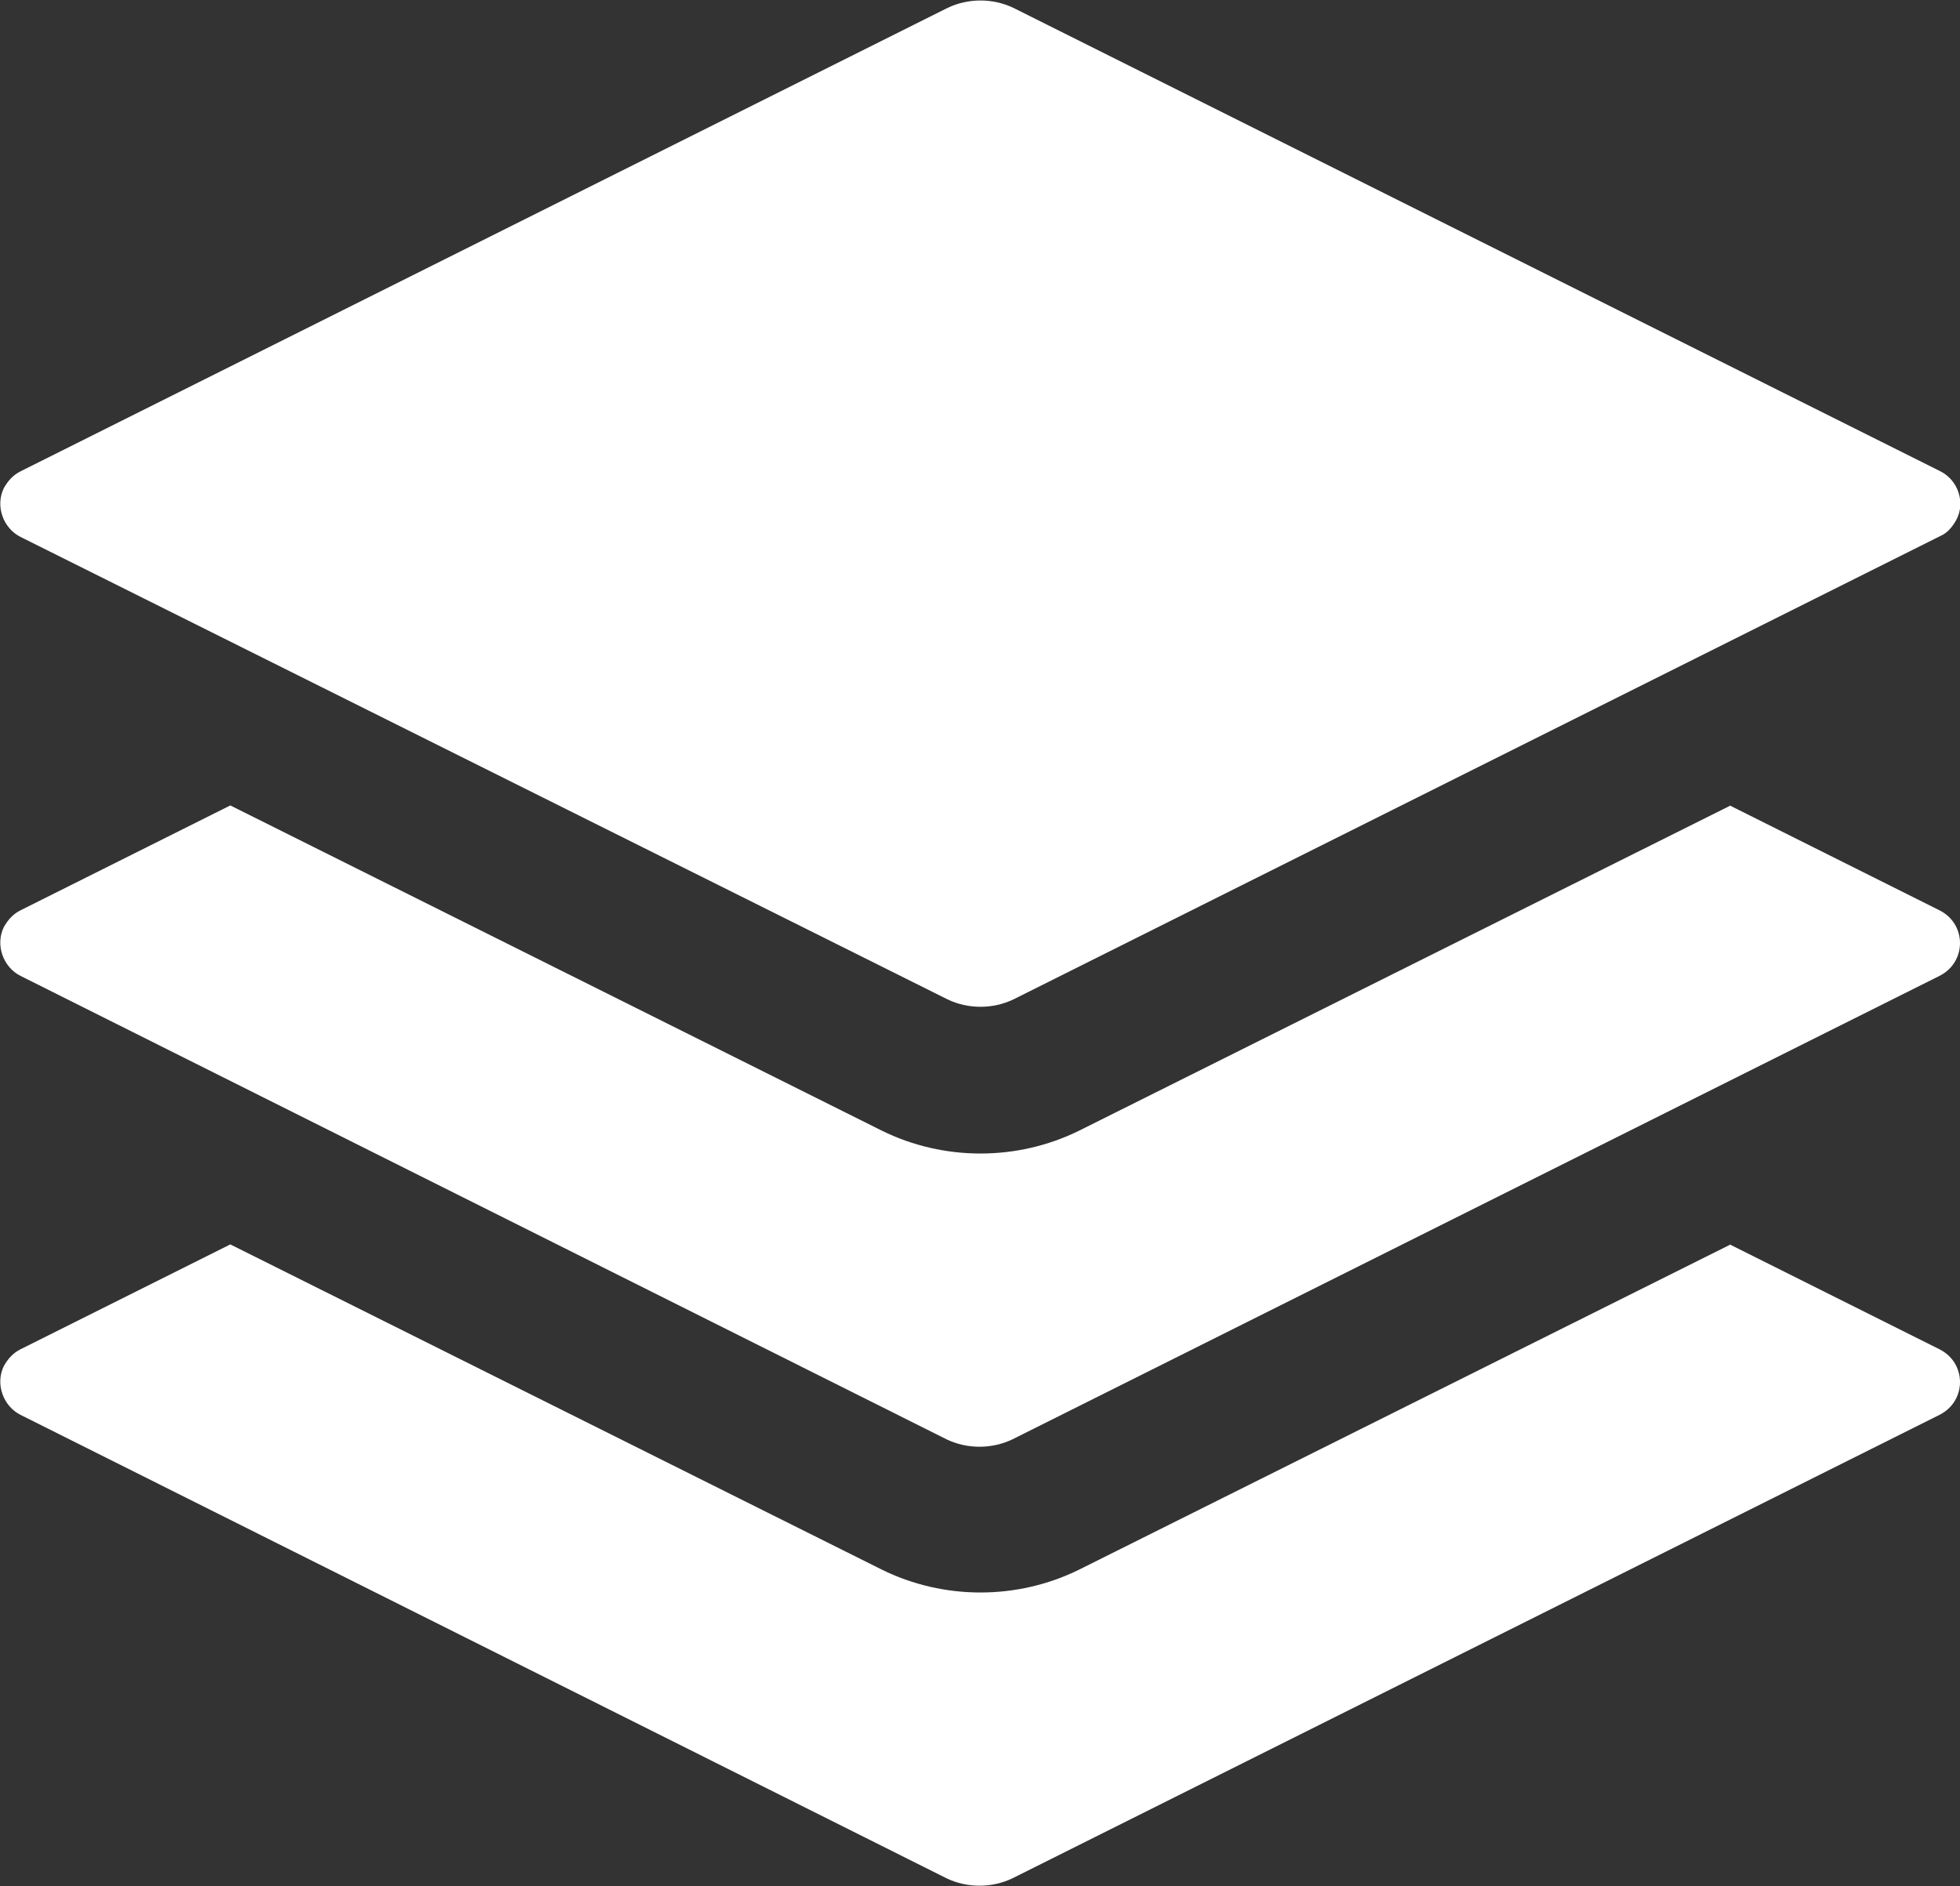 <?xml version="1.0" encoding="UTF-8"?>
<svg id="Layer_1" data-name="Layer 1" xmlns="http://www.w3.org/2000/svg" viewBox="0 0 20 19.25">
  <rect x="0" y="0" width="20" height="19.25" fill="#333333" stroke="none"/>
  <defs>
    <style>
      .cls-1 {
        fill: #fff;
      }
    </style>
  </defs>
  <path class="cls-1" d="M17.65,12.7l2.14,1.07c.28,.14,.28,.53,0,.67l-9.46,4.73c-.21,.1-.46,.1-.67,0L.21,14.44c-.18-.09-.26-.32-.17-.5,.04-.07,.09-.13,.17-.17l2.14-1.07,6.65,3.32c.63,.31,1.38,.31,2.01,0l6.65-3.32h0ZM9.67,.08c.21-.1,.46-.1,.67,0l9.46,4.73c.18,.09,.26,.32,.16,.5-.04,.07-.09,.13-.16,.16l-9.46,4.73c-.21,.1-.46,.1-.67,0L.21,5.48c-.18-.09-.26-.32-.17-.5,.04-.07,.09-.13,.17-.17L9.67,.08Z"/>
  <path class="cls-1" d="M17.65,8.22l2.14,1.07c.28,.14,.28,.53,0,.67l-9.46,4.73c-.21,.1-.46,.1-.67,0L.21,9.96c-.18-.09-.26-.32-.17-.5,.04-.07,.09-.13,.17-.17l2.14-1.07,6.65,3.32c.63,.31,1.38,.31,2.01,0l6.65-3.32h0Z"/>
</svg>